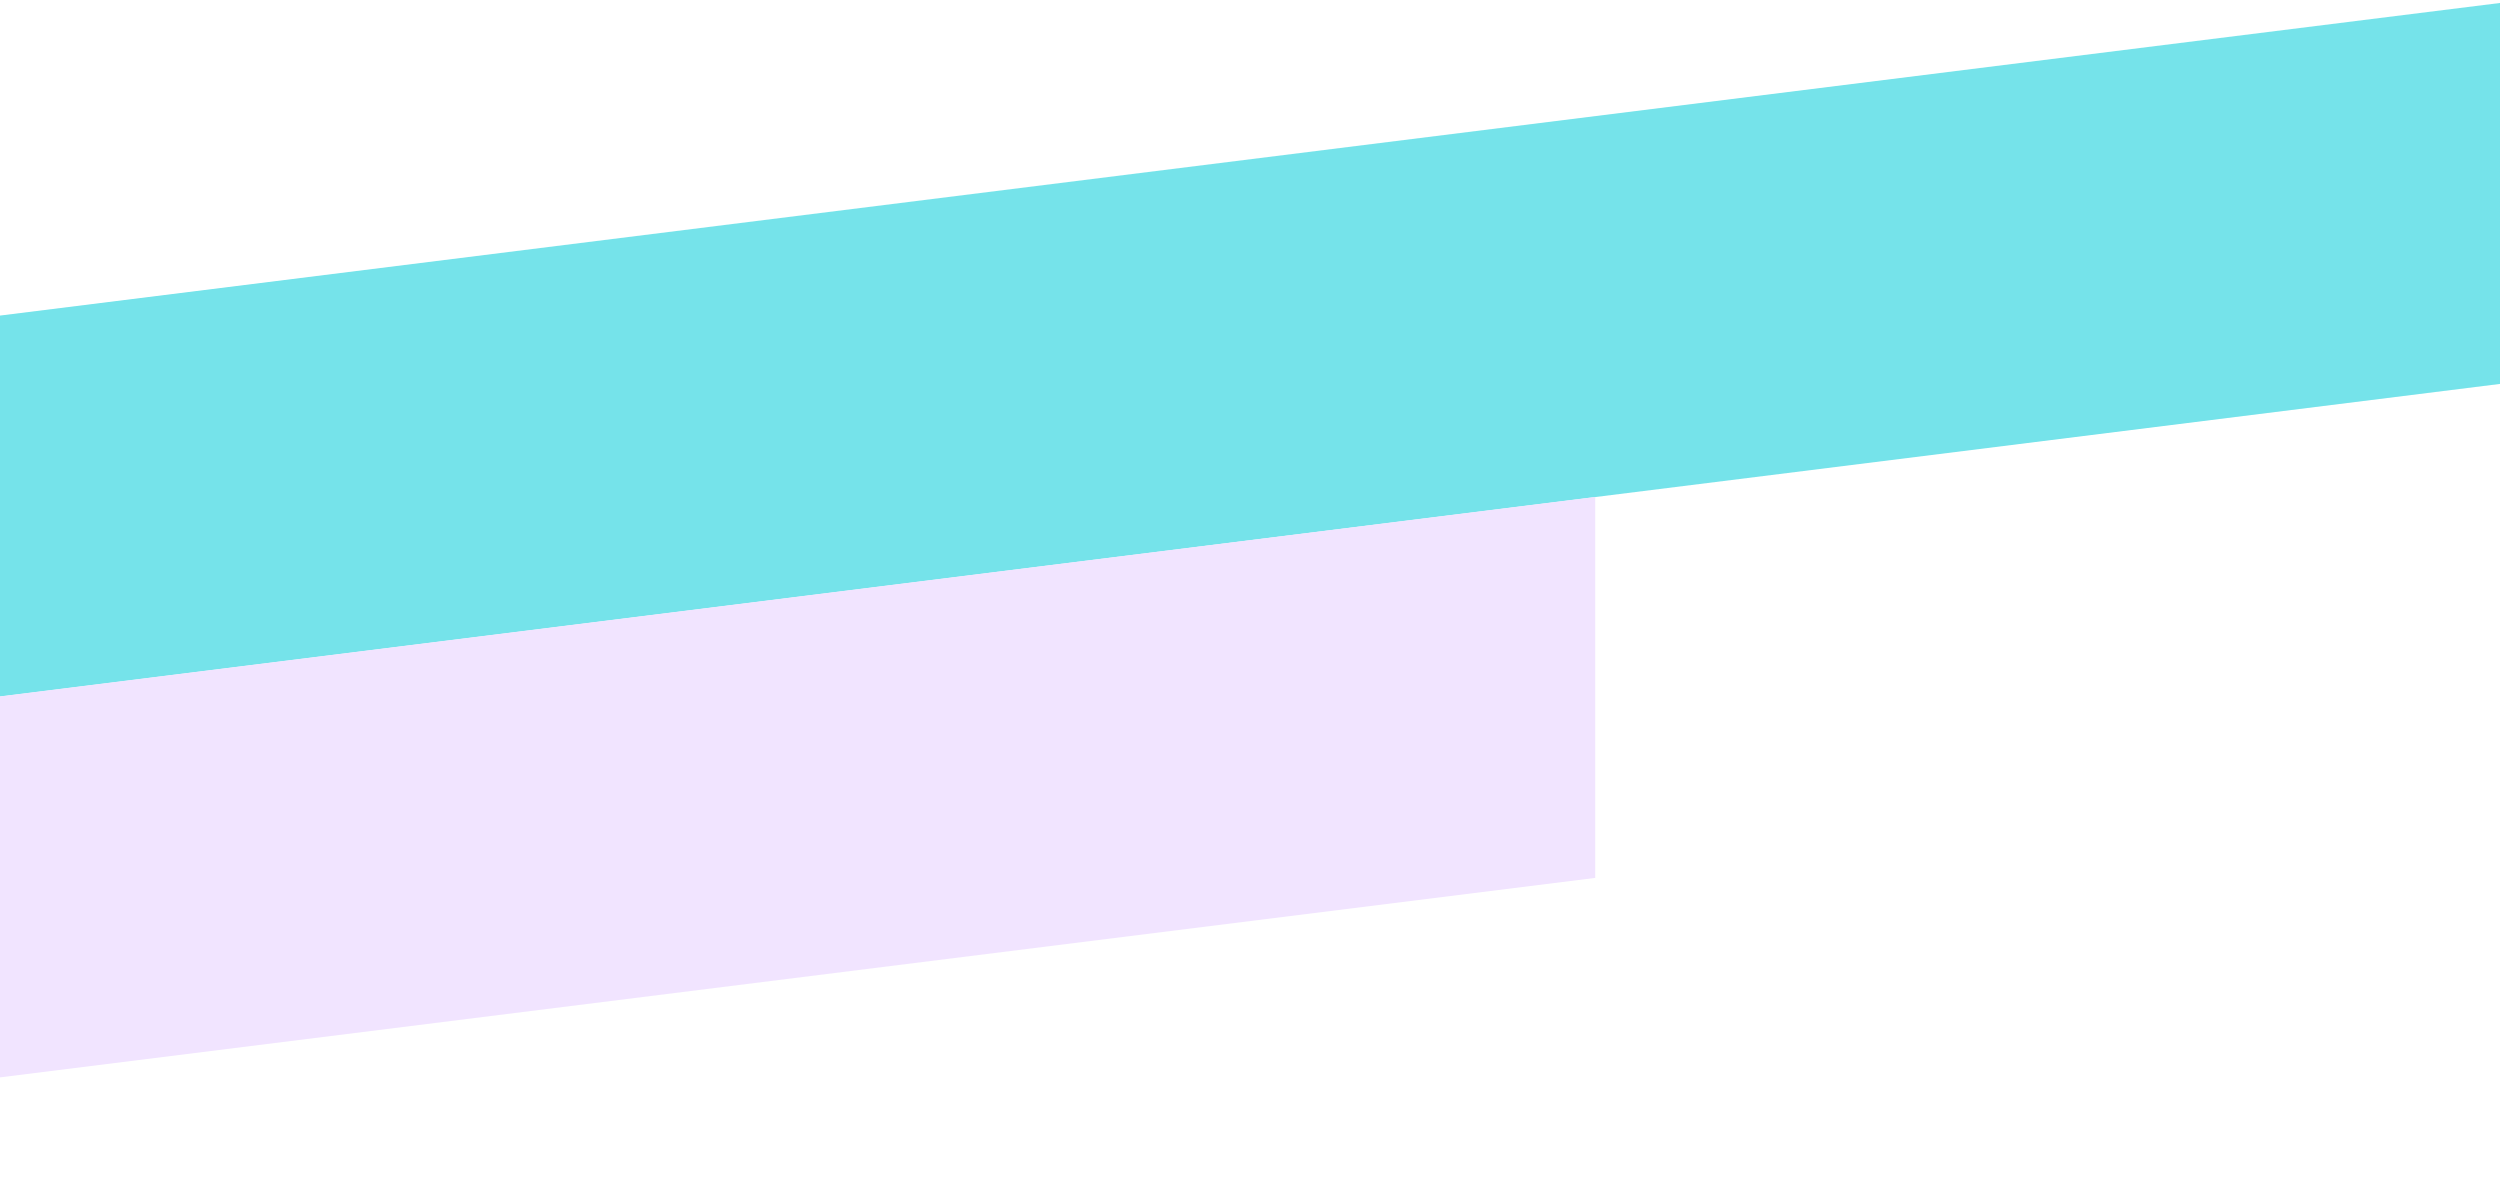 <svg width="420" height="201" viewBox="0 0 420 201" fill="none" xmlns="http://www.w3.org/2000/svg">
<path d="M0 53.016L420 0.499V64.499L0 117.016V53.016Z" fill="#75E3EA"/>
<path d="M-152 136.005L268 83.488V147.488L-152 200.005V136.005Z" fill="#F1E4FF"/>
</svg>
